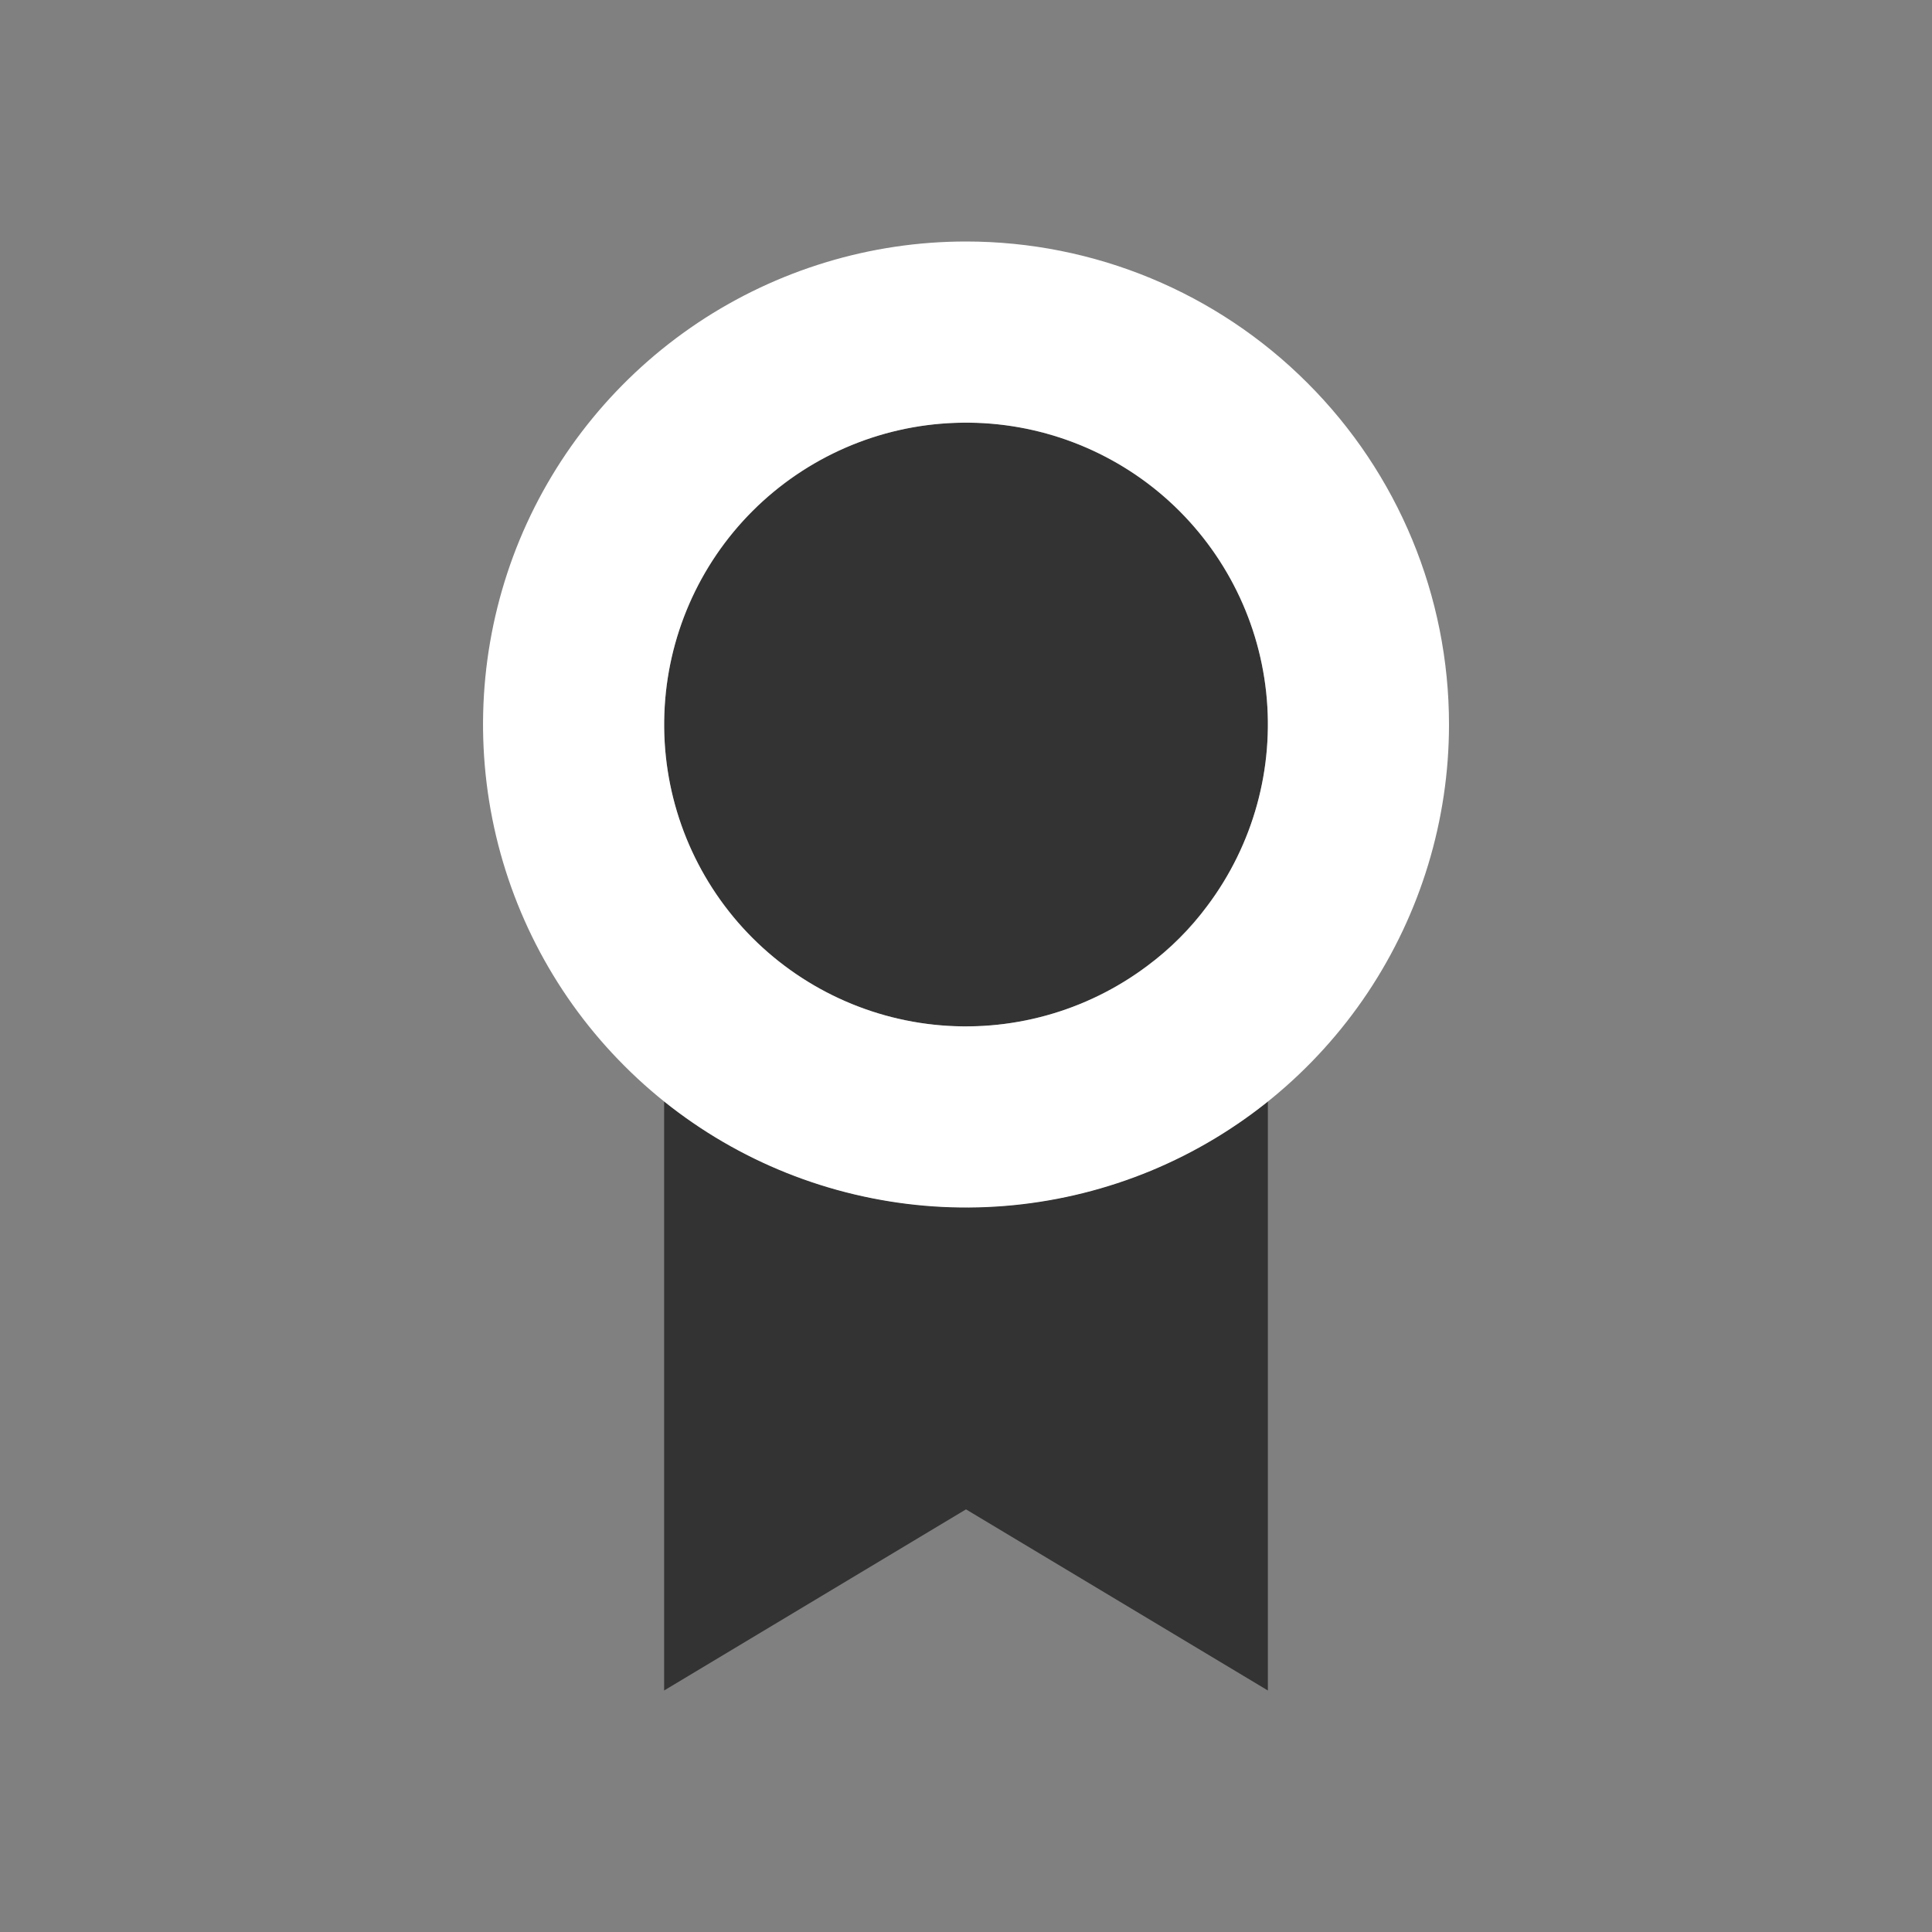 <svg width="16" height="16" viewBox="0 0 16 16" fill="none" xmlns="http://www.w3.org/2000/svg">
<rect x="0" y="0" width="16" height="16" fill="#808080" stroke="none"/>
<path d="M10.5 9.12V14L8 12.5L5.5 14V9.12C6.209 9.688 7.091 9.998 8 9.998C8.909 9.998 9.791 9.688 10.5 9.12ZM10.5 6C10.5 6.563 10.31 7.11 9.96 7.551C9.611 7.993 9.122 8.304 8.574 8.433C8.026 8.563 7.451 8.503 6.94 8.264C6.43 8.026 6.016 7.622 5.764 7.118C5.512 6.614 5.438 6.04 5.553 5.489C5.668 4.938 5.966 4.441 6.398 4.081C6.831 3.72 7.372 3.515 7.935 3.501C8.498 3.486 9.049 3.662 9.5 4C9.81 4.233 10.062 4.535 10.236 4.882C10.41 5.229 10.5 5.612 10.5 6Z" fill="#333333"/>
<path d="M8 2C7.209 2 6.436 2.235 5.778 2.674C5.12 3.114 4.607 3.738 4.304 4.469C4.002 5.2 3.923 6.004 4.077 6.78C4.231 7.556 4.612 8.269 5.172 8.828C5.731 9.388 6.444 9.769 7.22 9.923C7.996 10.078 8.8 9.998 9.531 9.696C10.262 9.393 10.886 8.88 11.326 8.222C11.765 7.564 12 6.791 12 6C12 4.939 11.579 3.922 10.828 3.172C10.078 2.421 9.061 2 8 2V2ZM9.5 8C8.994 8.379 8.363 8.553 7.734 8.486C7.106 8.419 6.526 8.116 6.111 7.638C5.697 7.16 5.479 6.543 5.502 5.911C5.524 5.279 5.785 4.679 6.232 4.232C6.679 3.785 7.279 3.524 7.911 3.502C8.543 3.479 9.16 3.697 9.638 4.111C10.116 4.526 10.419 5.106 10.486 5.734C10.553 6.363 10.379 6.994 10 7.5C9.859 7.691 9.691 7.859 9.5 8Z" fill="white"/>
</svg>
